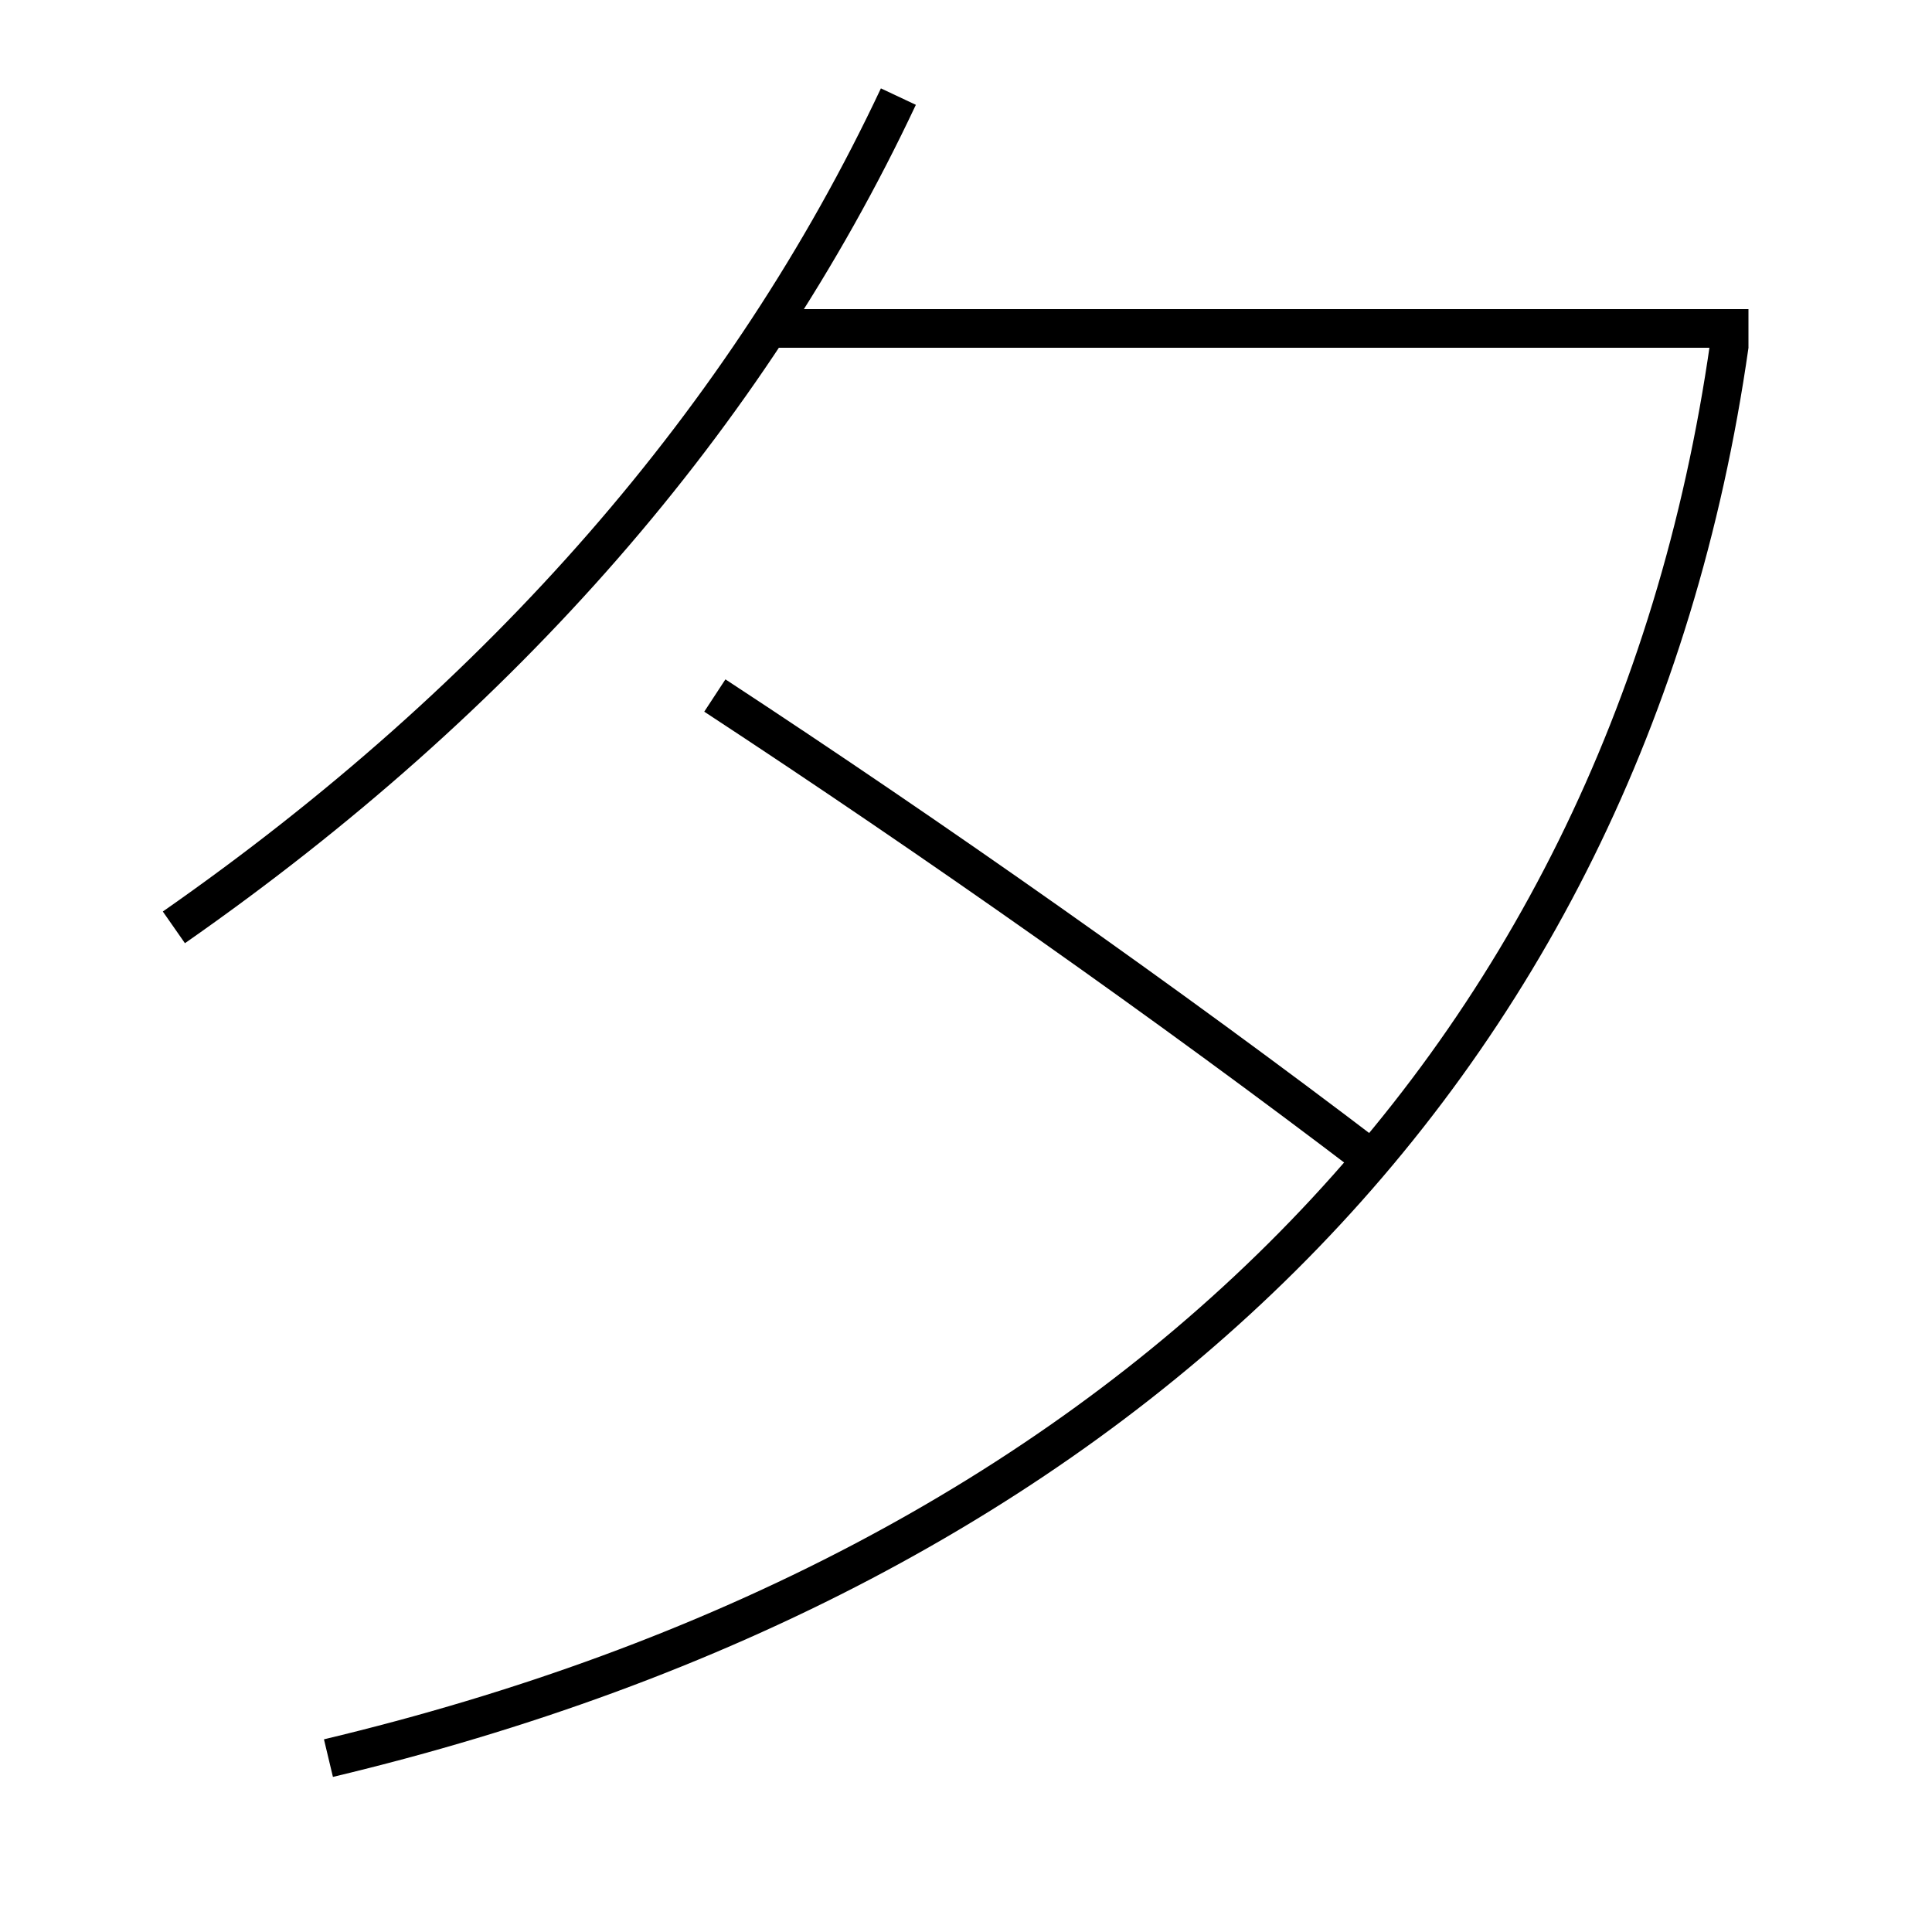 <?xml version='1.0' encoding='utf-8'?>
<svg xmlns="http://www.w3.org/2000/svg" height="100px" version="1.0" viewBox="0 0 100 100" width="100px" x="0px" y="0px">
<line fill="none" stroke="#000000" stroke-width="2" x1="40" x2="90.5" y1="17" y2="17" /><path d="M9,48 c17.062,-11.906 29.69,-26.397 37.5,-43" fill="none" stroke="#000000" stroke-width="2" /><path d="M71,60 c-10.426,-7.952 -22.688,-16.584 -34,-24" fill="none" stroke="#000000" stroke-width="2" /><path d="M89.511,17.858 c-5.42,37.97 -32.117,63.501 -72.511,73.142" fill="none" stroke="#000000" stroke-width="2" /></svg>